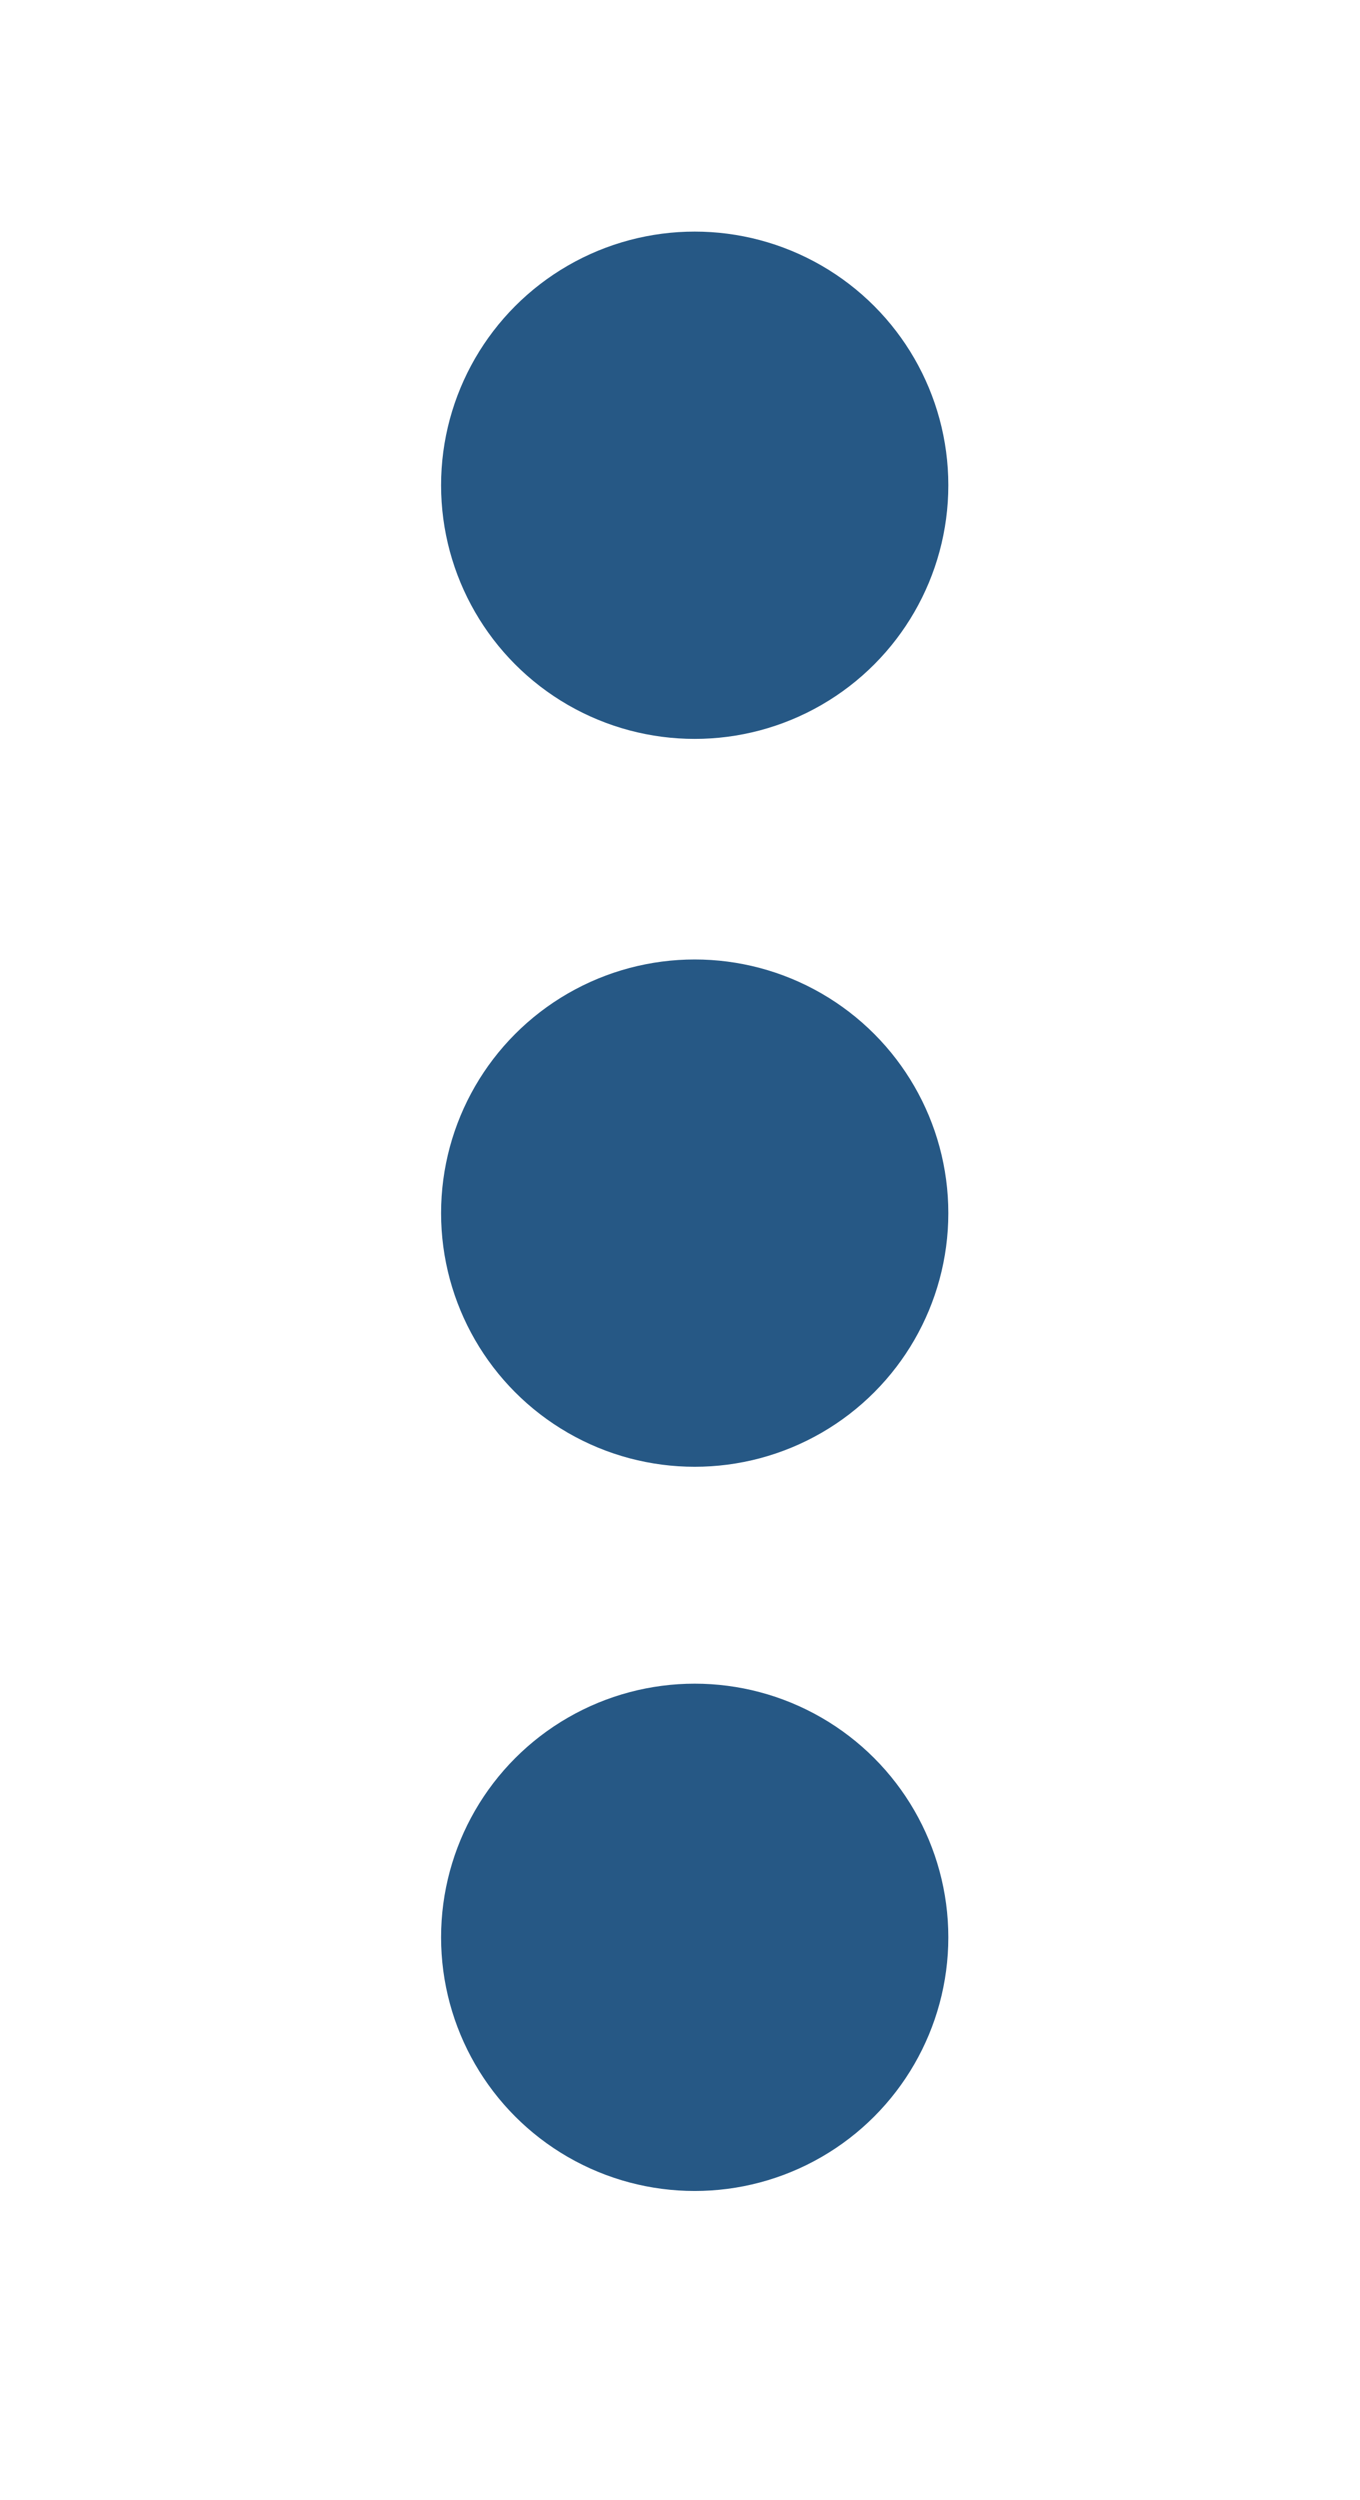 <?xml version="1.0" encoding="utf-8"?>
<!-- Generator: Adobe Illustrator 23.0.4, SVG Export Plug-In . SVG Version: 6.00 Build 0)  -->
<svg version="1.1" id="Layer_1" xmlns="http://www.w3.org/2000/svg" xmlns:xlink="http://www.w3.org/1999/xlink" x="0px" y="0px"
	 viewBox="0 0 37 68" style="enable-background:new 0 0 37 68;" xml:space="preserve">
<style type="text/css">
	.st0{fill:#265885;}
</style>
<title>Expand-Vert</title>
<circle class="st0" cx="18.9" cy="13.2" r="6.9"/>
<circle class="st0" cx="18.9" cy="33" r="6.9"/>
<circle class="st0" cx="18.9" cy="52.7" r="6.9"/>
</svg>
